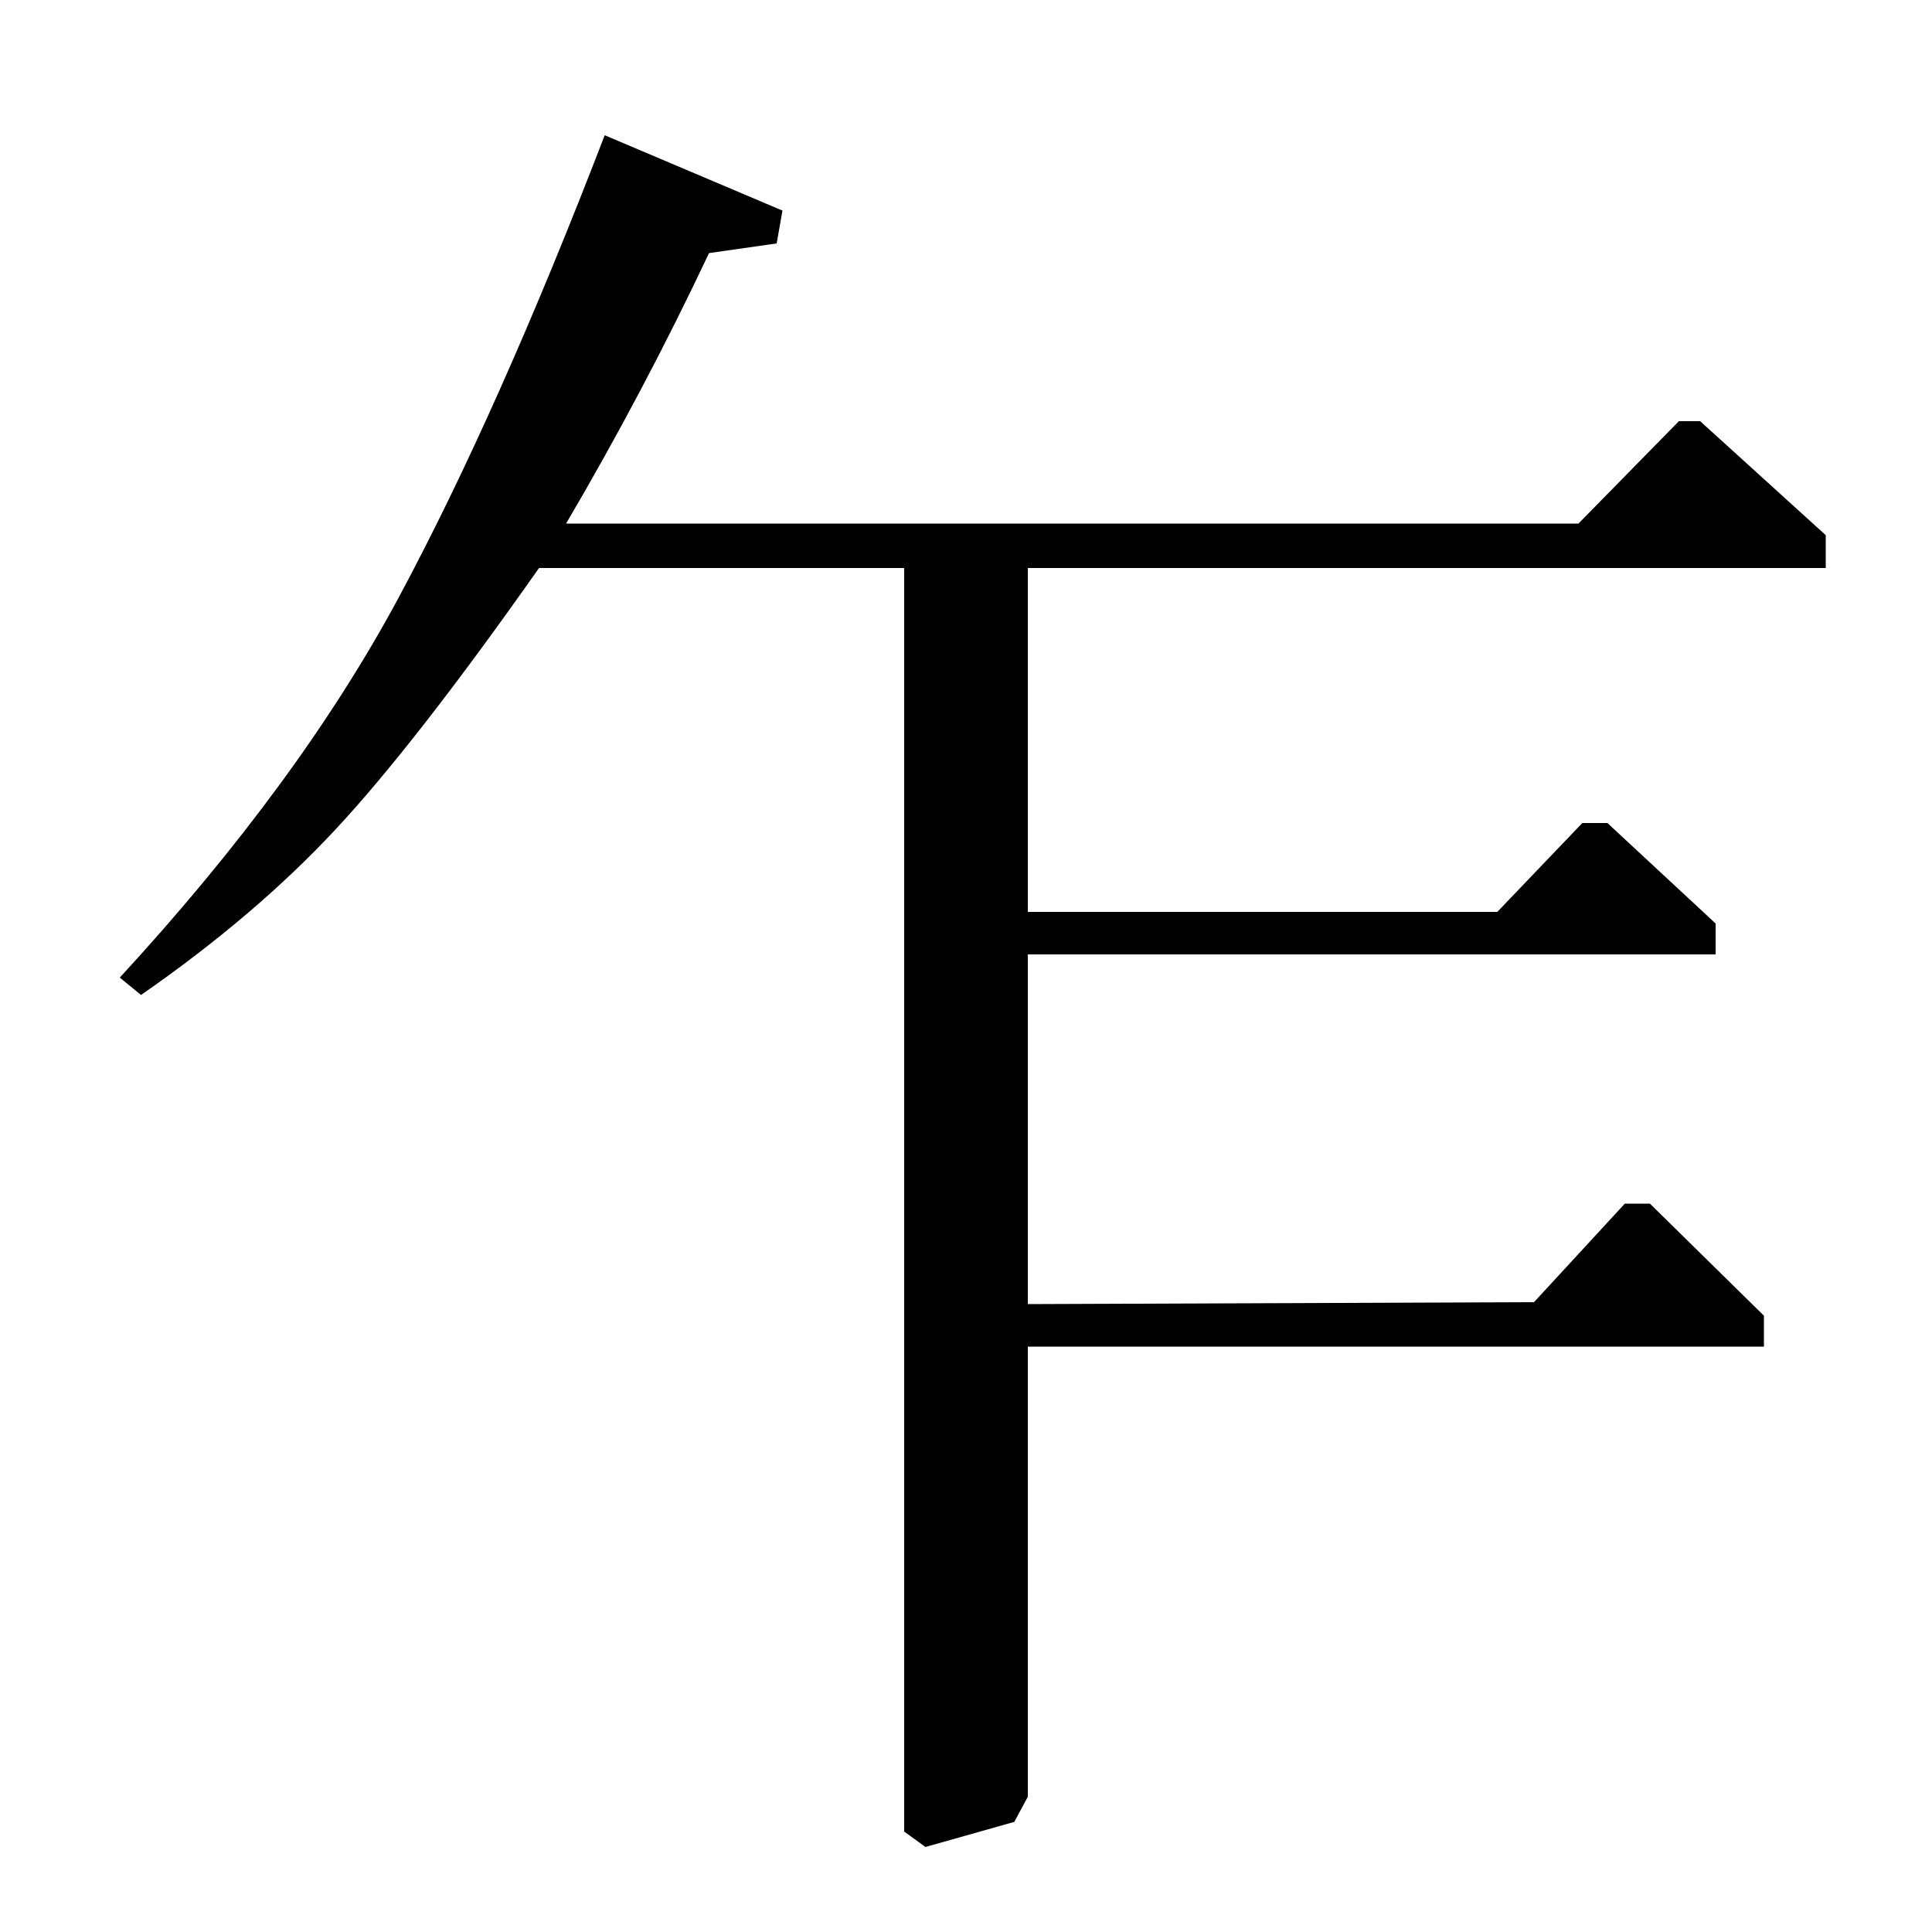 <?xml version="1.0" standalone="no"?>
<!DOCTYPE svg PUBLIC "-//W3C//DTD SVG 1.1//EN" "http://www.w3.org/Graphics/SVG/1.1/DTD/svg11.dtd" >
<svg xmlns="http://www.w3.org/2000/svg" xmlns:xlink="http://www.w3.org/1999/xlink" version="1.1" viewBox="0 -140 1000 1000">
  <g transform="matrix(1 0 0 -1 0 860)">
   <path fill="currentColor"
d="M73 485l-11 9q93 101 144.5 197t106.5 239l92 -39l-3 -17l-35 -5q-34 -72 -74 -140h524l52 53h11l65 -59v-17h-413v-178h243l44 46h13l56 -52v-16h-356v-181l262 1l47 51h13l59 -58v-16h-381v-233l-7 -13l-46 -13l-11 8v654h-189q-64 -91 -105.5 -135.5t-100.5 -85.5z
" />
  </g>

</svg>
